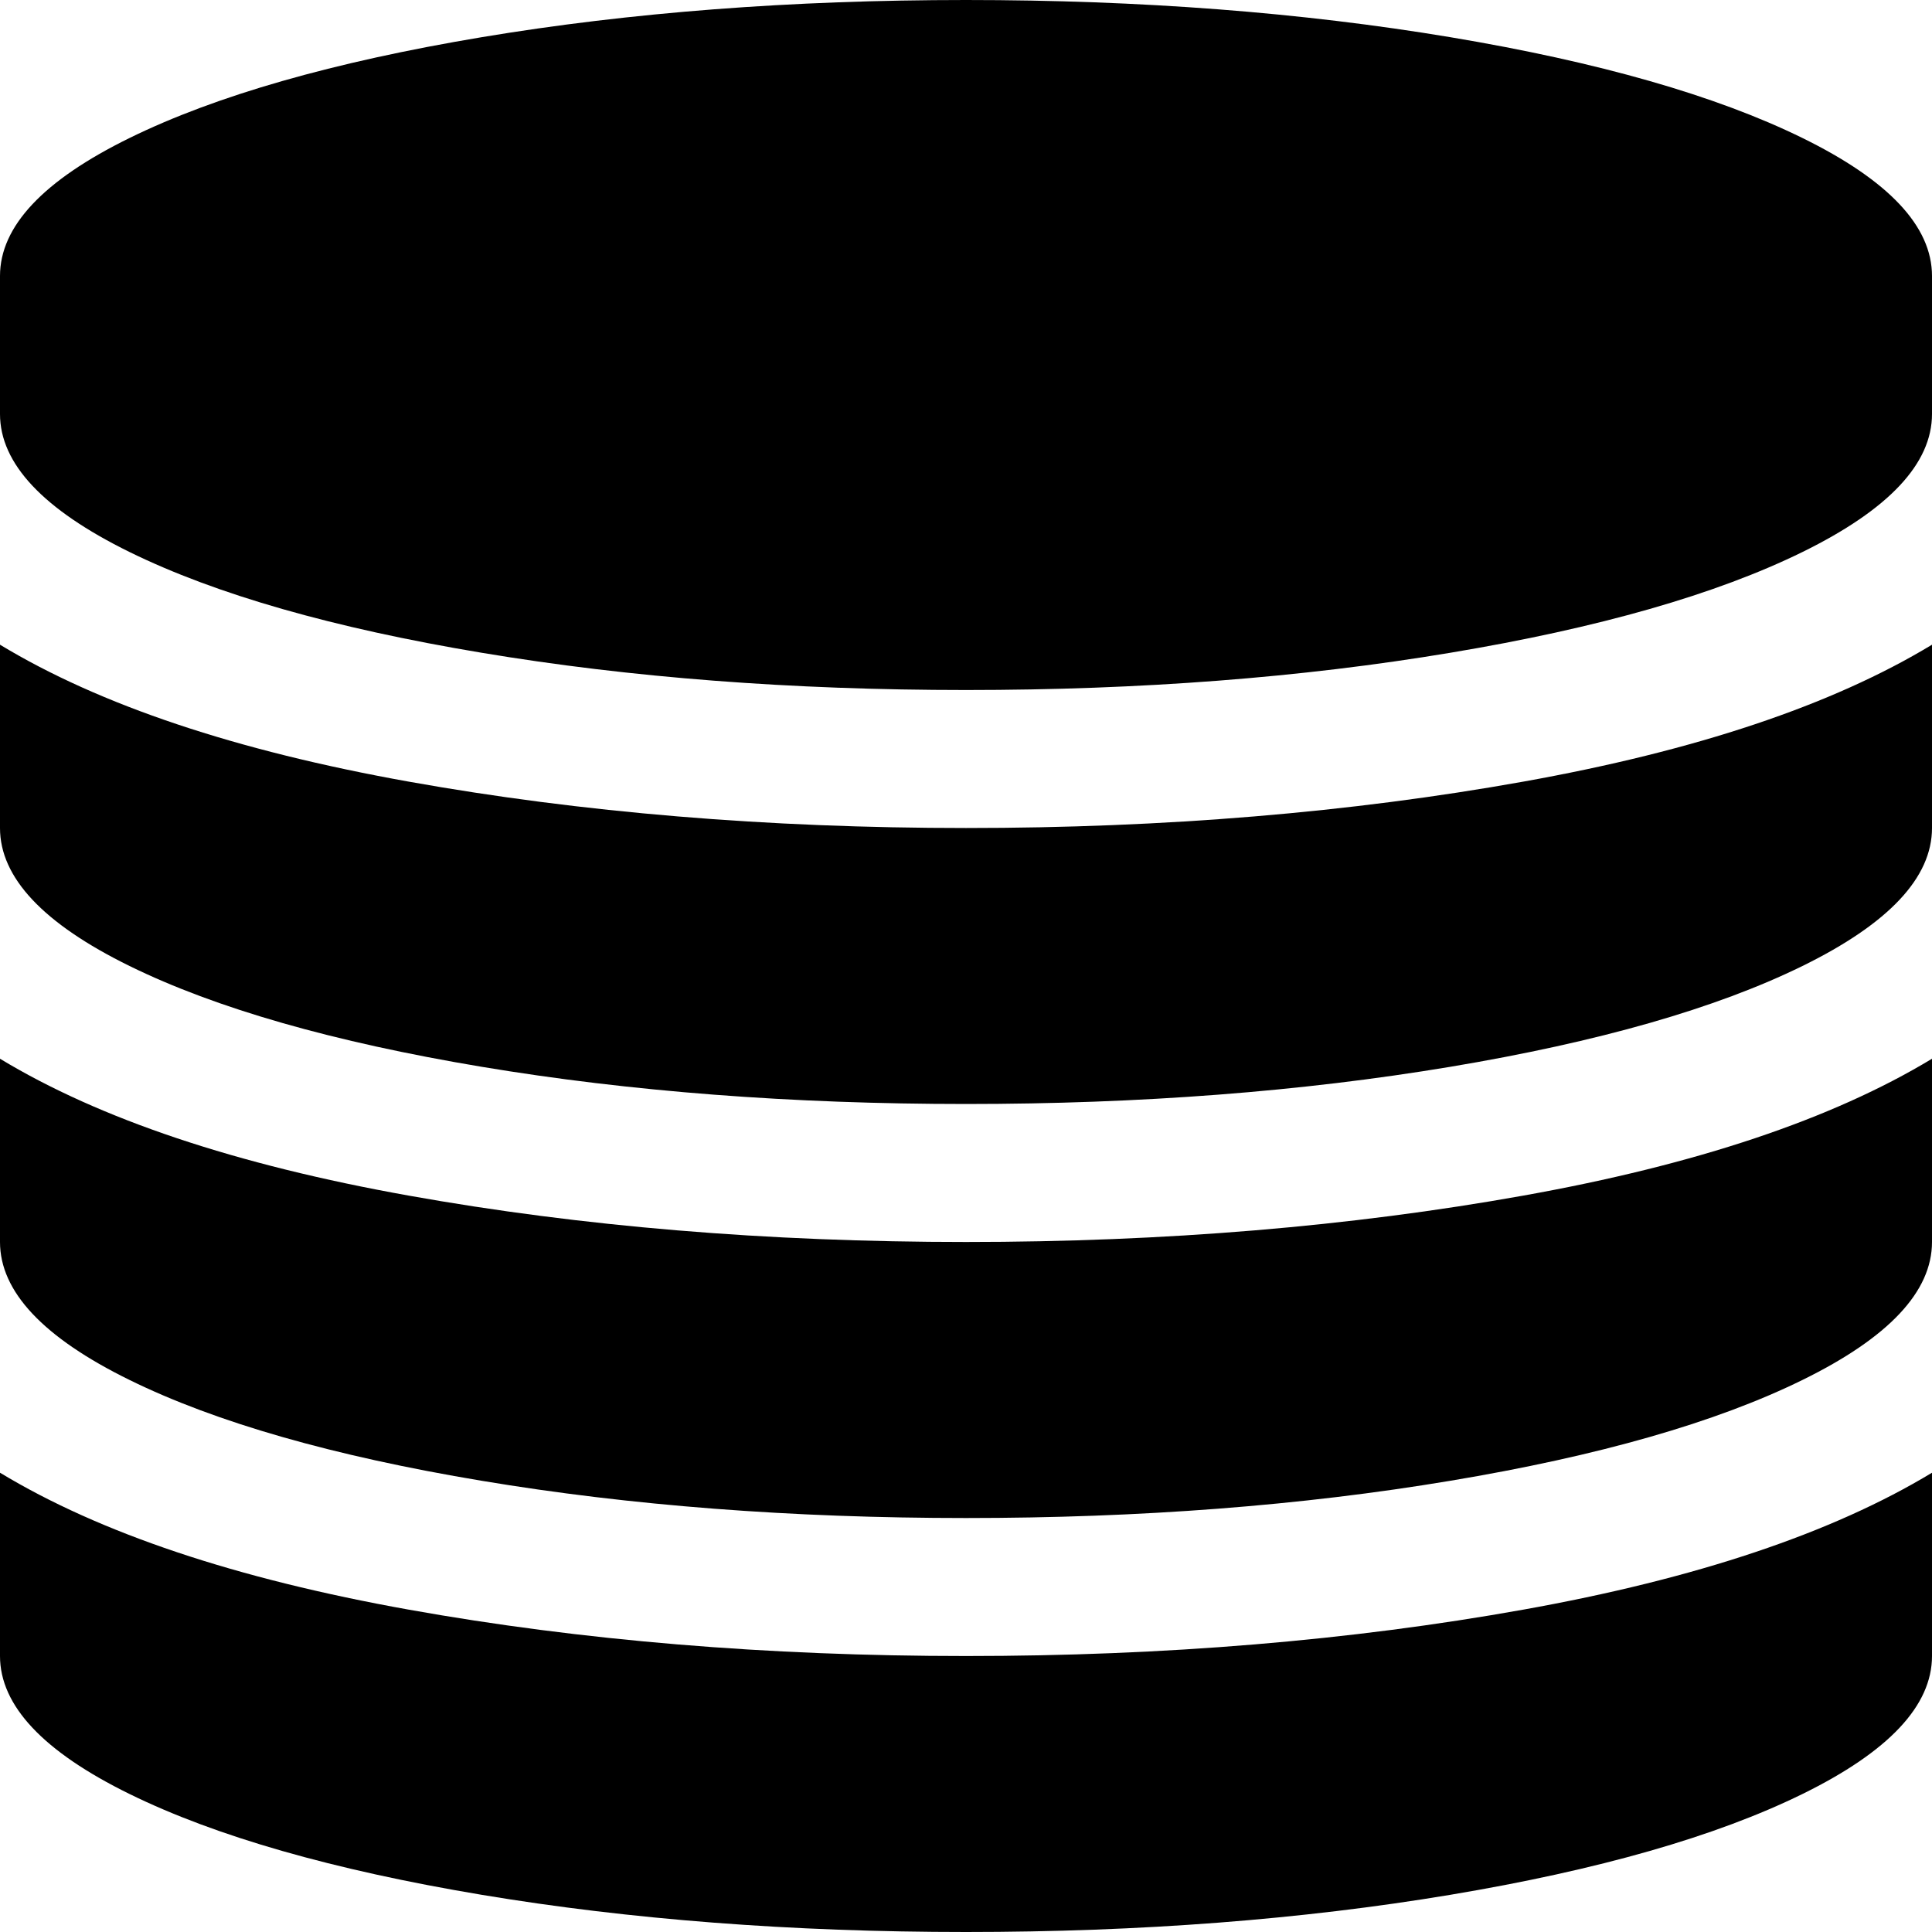 ﻿<?xml version="1.0" encoding="utf-8"?>
<svg version="1.1" xmlns:xlink="http://www.w3.org/1999/xlink" width="33px" height="33px" xmlns="http://www.w3.org/2000/svg">
  <g transform="matrix(1 0 0 1 -9 -180 )">
    <path d="M 6.982 13.351  C 9.933 13.879  13.105 14.143  16.5 14.143  C 19.895 14.143  23.067 13.879  26.018 13.351  C 28.968 12.823  31.296 12.044  33 11.012  L 33 14.143  C 33 14.99  32.262 15.776  30.787 16.5  C 29.312 17.224  27.307 17.798  24.771 18.222  C 22.236 18.645  19.479 18.857  16.5 18.857  C 13.521 18.857  10.764 18.645  8.229 18.222  C 5.693 17.798  3.688 17.224  2.213 16.5  C 0.738 15.776  0 14.99  0 14.143  L 0 11.012  C 1.704 12.044  4.032 12.823  6.982 13.351  Z M 6.982 27.494  C 9.933 28.022  13.105 28.286  16.5 28.286  C 19.895 28.286  23.067 28.022  26.018 27.494  C 28.968 26.966  31.296 26.186  33 25.155  L 33 28.286  C 33 29.133  32.262 29.919  30.787 30.643  C 29.312 31.367  27.307 31.941  24.771 32.365  C 22.236 32.788  19.479 33  16.5 33  C 13.521 33  10.764 32.788  8.229 32.365  C 5.693 31.941  3.688 31.367  2.213 30.643  C 0.738 29.919  0 29.133  0 28.286  L 0 25.155  C 1.704 26.186  4.032 26.966  6.982 27.494  Z M 6.982 20.422  C 9.933 20.95  13.105 21.214  16.5 21.214  C 19.895 21.214  23.067 20.95  26.018 20.422  C 28.968 19.895  31.296 19.115  33 18.084  L 33 21.214  C 33 22.061  32.262 22.847  30.787 23.571  C 29.312 24.296  27.307 24.87  24.771 25.293  C 22.236 25.717  19.479 25.929  16.5 25.929  C 13.521 25.929  10.764 25.717  8.229 25.293  C 5.693 24.87  3.688 24.296  2.213 23.571  C 0.738 22.847  0 22.061  0 21.214  L 0 18.084  C 1.704 19.115  4.032 19.895  6.982 20.422  Z M 8.229 0.635  C 10.764 0.212  13.521 0  16.5 0  C 19.479 0  22.236 0.212  24.771 0.635  C 27.307 1.059  29.312 1.633  30.787 2.357  C 32.262 3.081  33 3.867  33 4.714  L 33 7.071  C 33 7.919  32.262 8.704  30.787 9.429  C 29.312 10.153  27.307 10.727  24.771 11.15  C 22.236 11.574  19.479 11.786  16.5 11.786  C 13.521 11.786  10.764 11.574  8.229 11.15  C 5.693 10.727  3.688 10.153  2.213 9.429  C 0.738 8.704  0 7.919  0 7.071  L 0 4.714  C 0 3.867  0.738 3.081  2.213 2.357  C 3.688 1.633  5.693 1.059  8.229 0.635  Z " fill-rule="nonzero" fill="#000000" stroke="none" transform="matrix(1 0 0 1 9 180 )" />
  </g>
</svg>